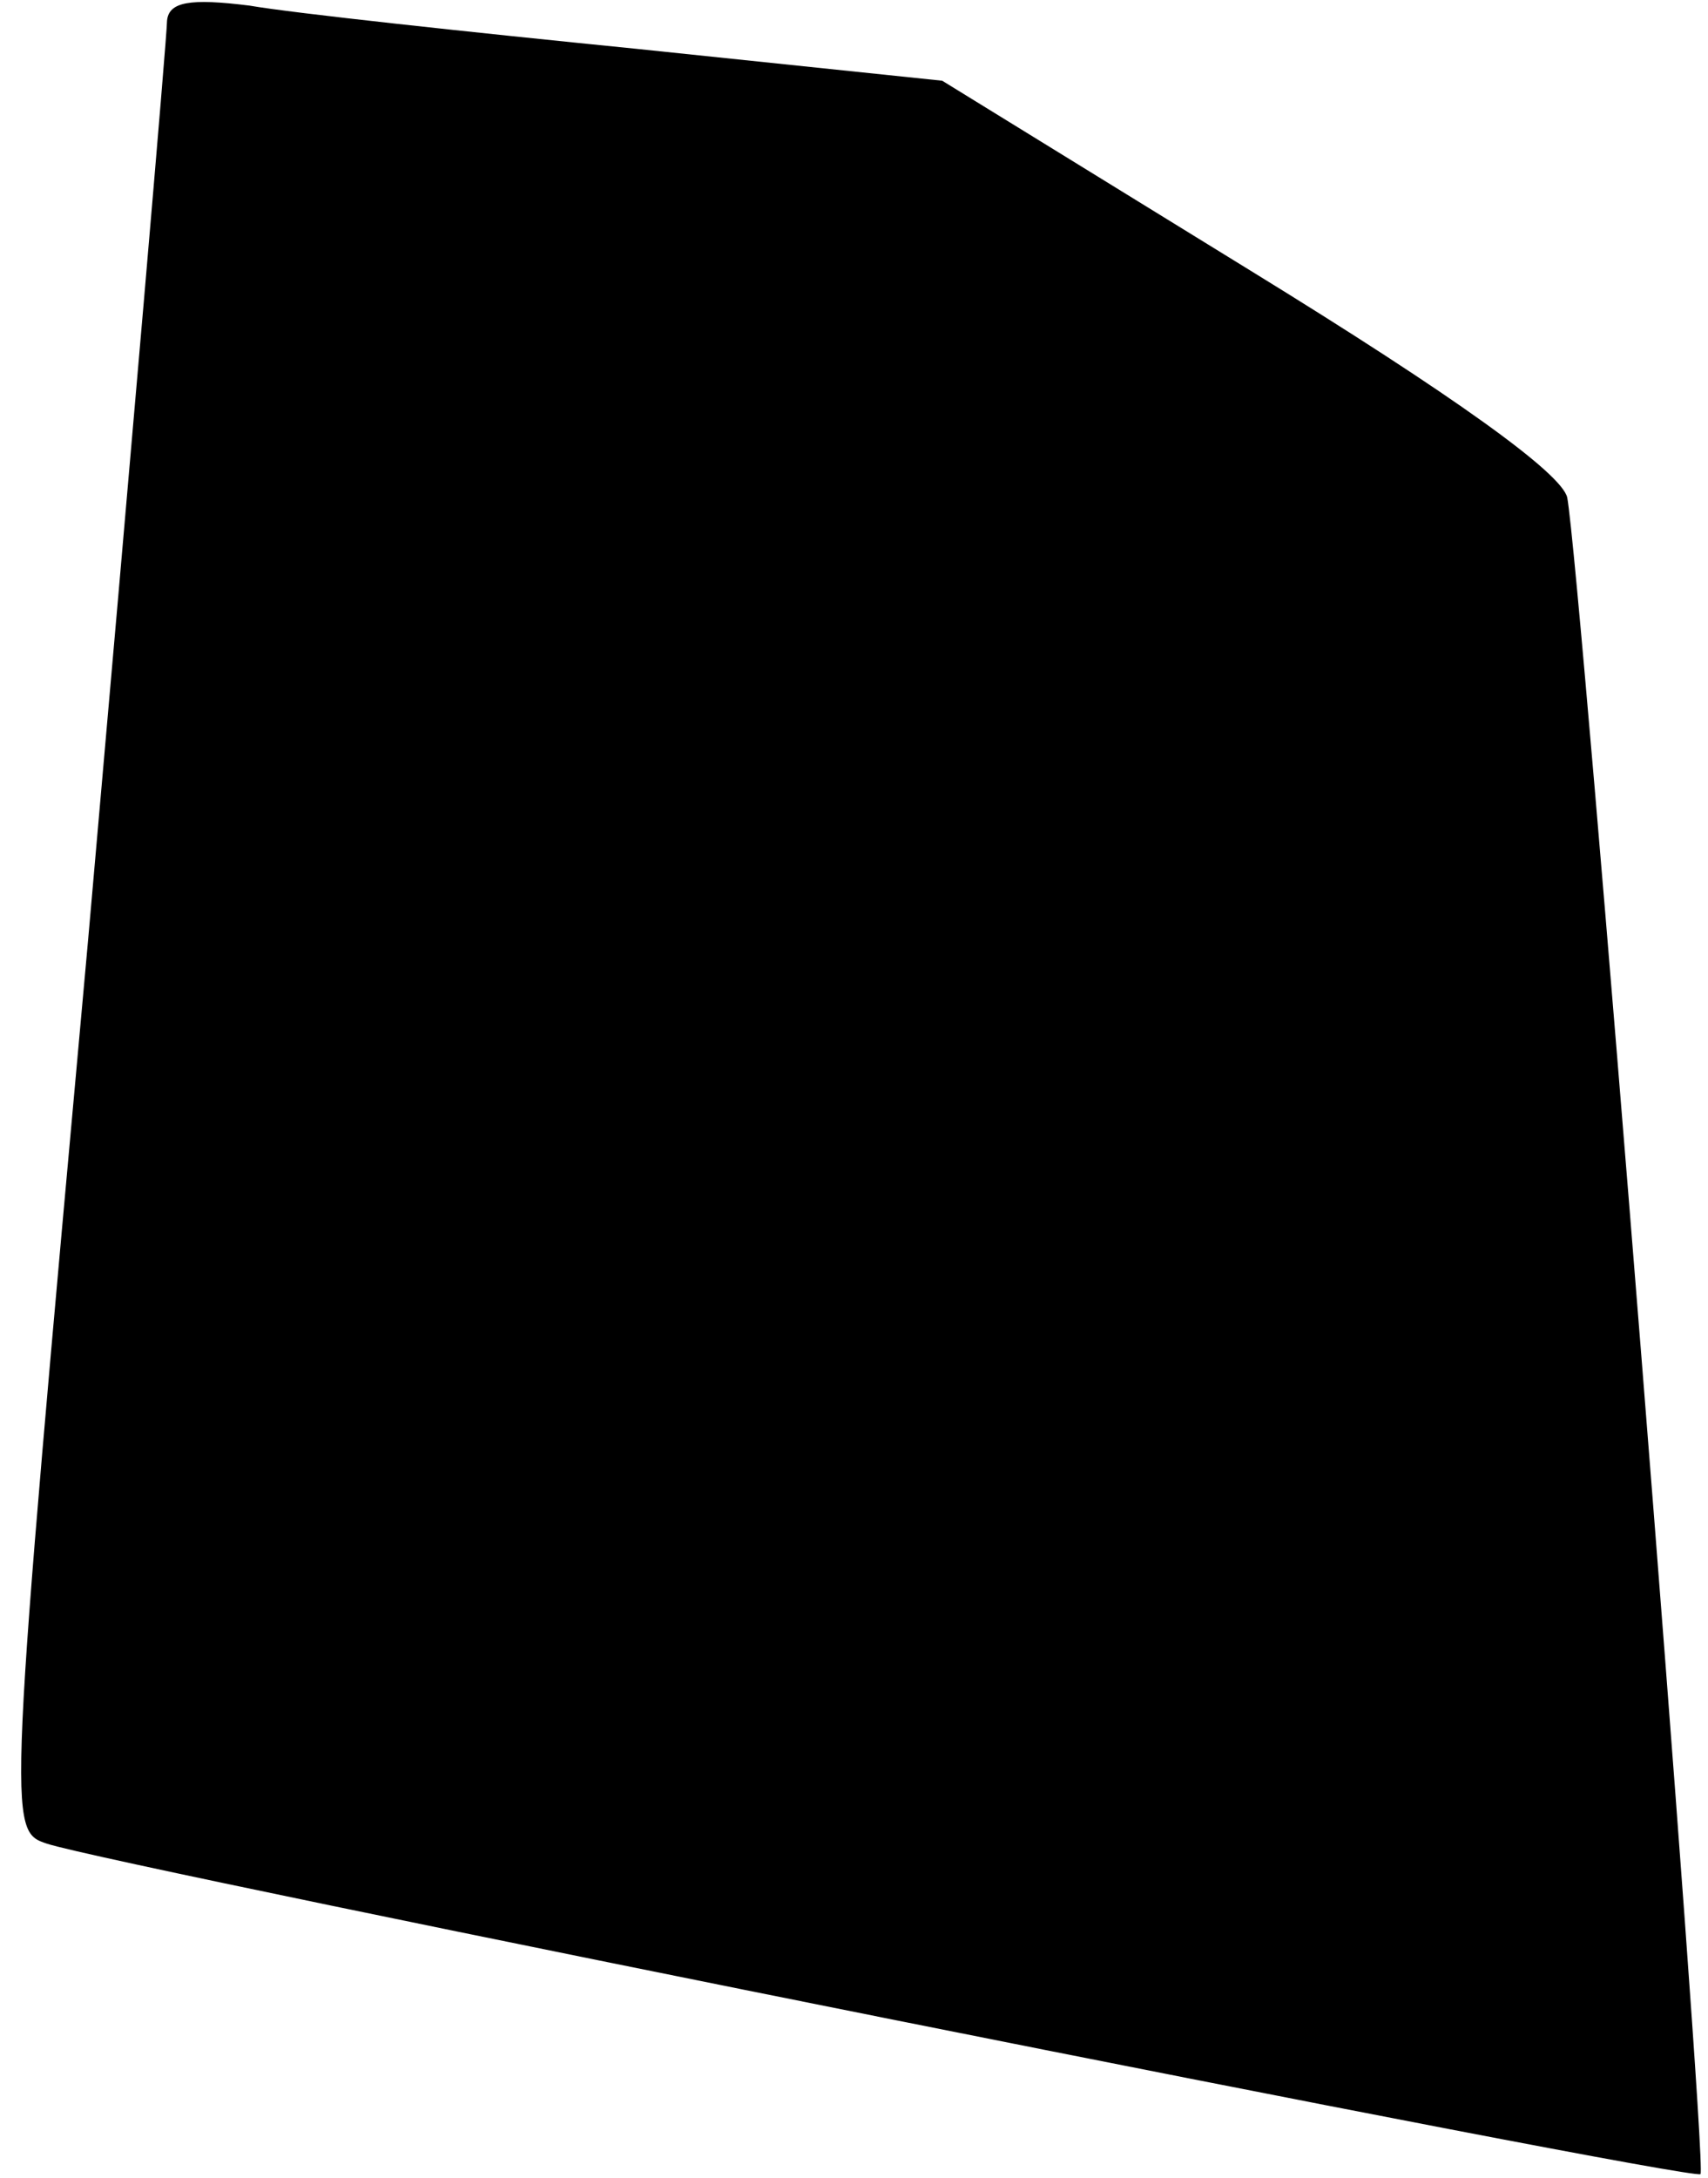 <?xml version="1.0" standalone="no"?>
<!DOCTYPE svg PUBLIC "-//W3C//DTD SVG 20010904//EN"
 "http://www.w3.org/TR/2001/REC-SVG-20010904/DTD/svg10.dtd">
<svg version="1.0" xmlns="http://www.w3.org/2000/svg"
 width="91pt" height="116pt" viewBox="0 0 91 116"
 preserveAspectRatio="xMidYMid meet">
<g transform="translate(0,116) scale(0.1,-0.1)"
fill="#000000" stroke="none">
<path fill="#000000" stroke="none" d="M89 1149 c0 -8 -19 -228 -42 -489 -43
-474 -43 -475 -22 -482 36 -12 876 -180 881 -176 4 4 -64 856 -71 893 -3 13
-60 54 -169 121 l-164 101 -163 17 c-90 9 -183 19 -206 23 -32 4 -43 2 -44 -8z"/>
</g>
</svg>
